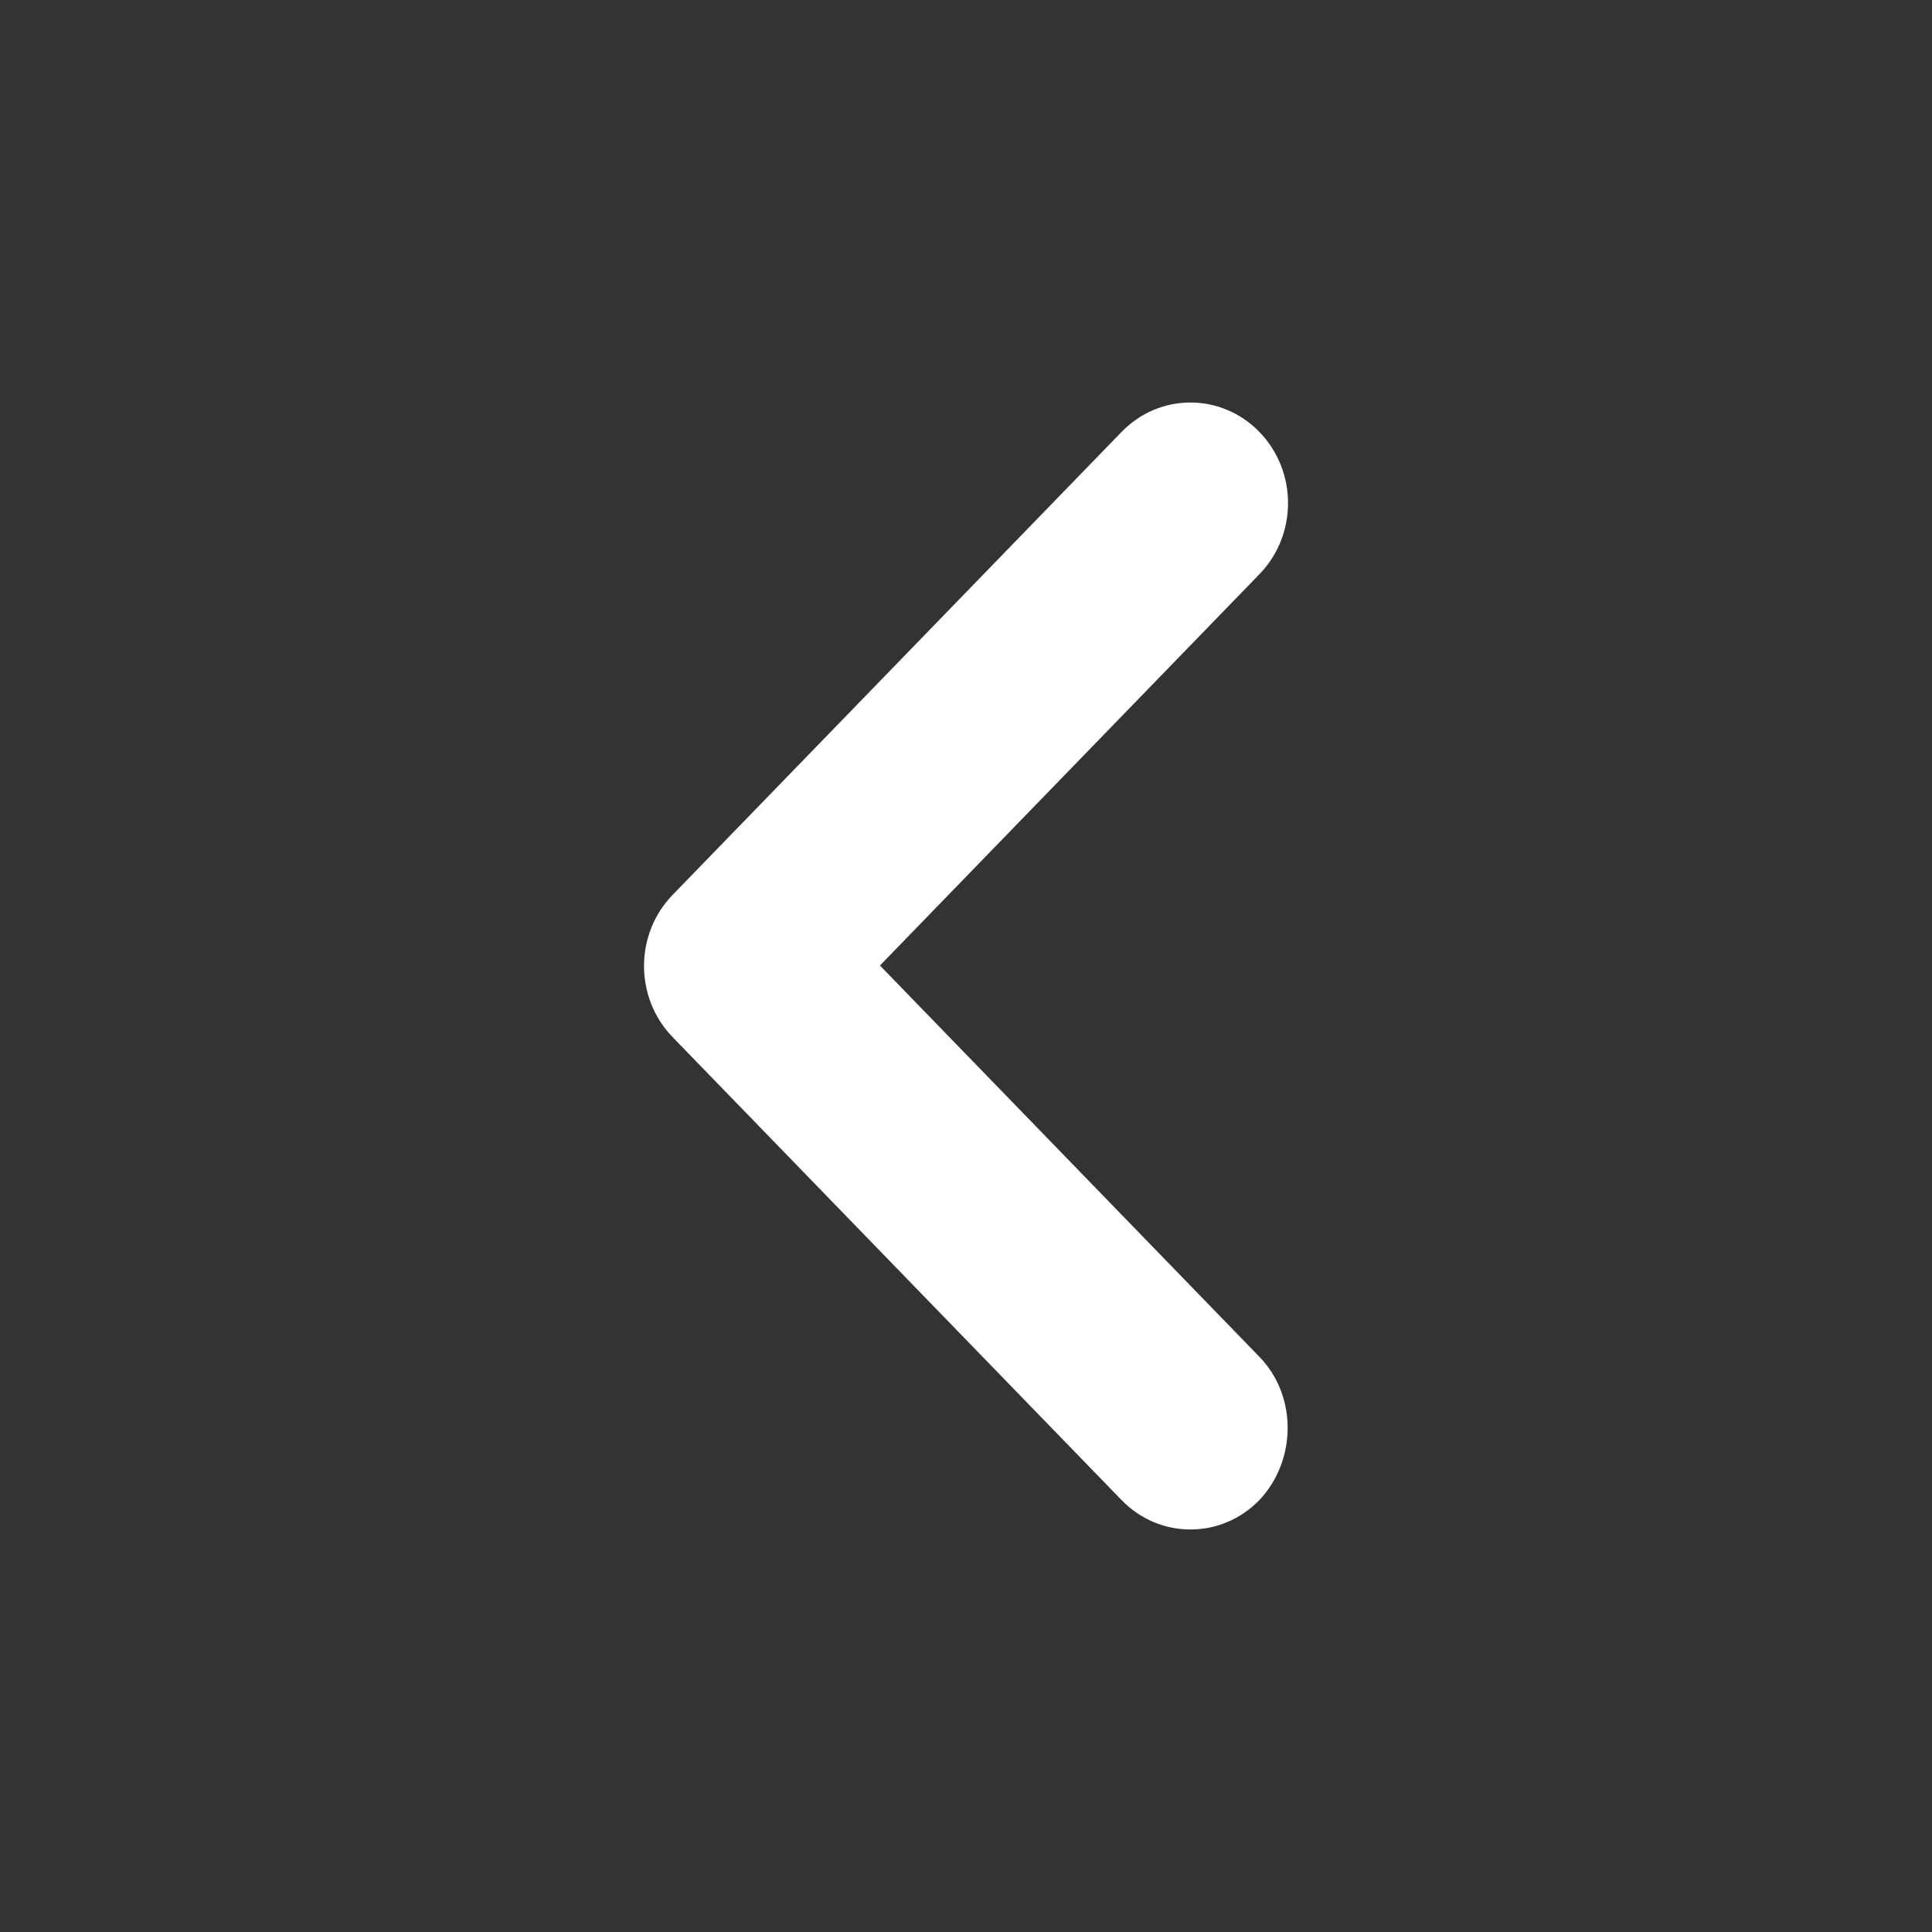 <svg width="24" height="24" viewBox="0 0 24 24" fill="none" xmlns="http://www.w3.org/2000/svg">
<rect x="0" y="0" width="24" height="24" fill="#333333" stroke="none"/>
<path d="M15.645 16.855L10.931 11.994L15.645 7.133C16.119 6.644 16.119 5.855 15.645 5.366C15.171 4.878 14.405 4.878 13.932 5.366L8.355 11.117C7.882 11.605 7.882 12.395 8.355 12.883L13.932 18.634C14.405 19.122 15.171 19.122 15.645 18.634C16.106 18.145 16.119 17.343 15.645 16.855Z" fill="white"/>
</svg>

